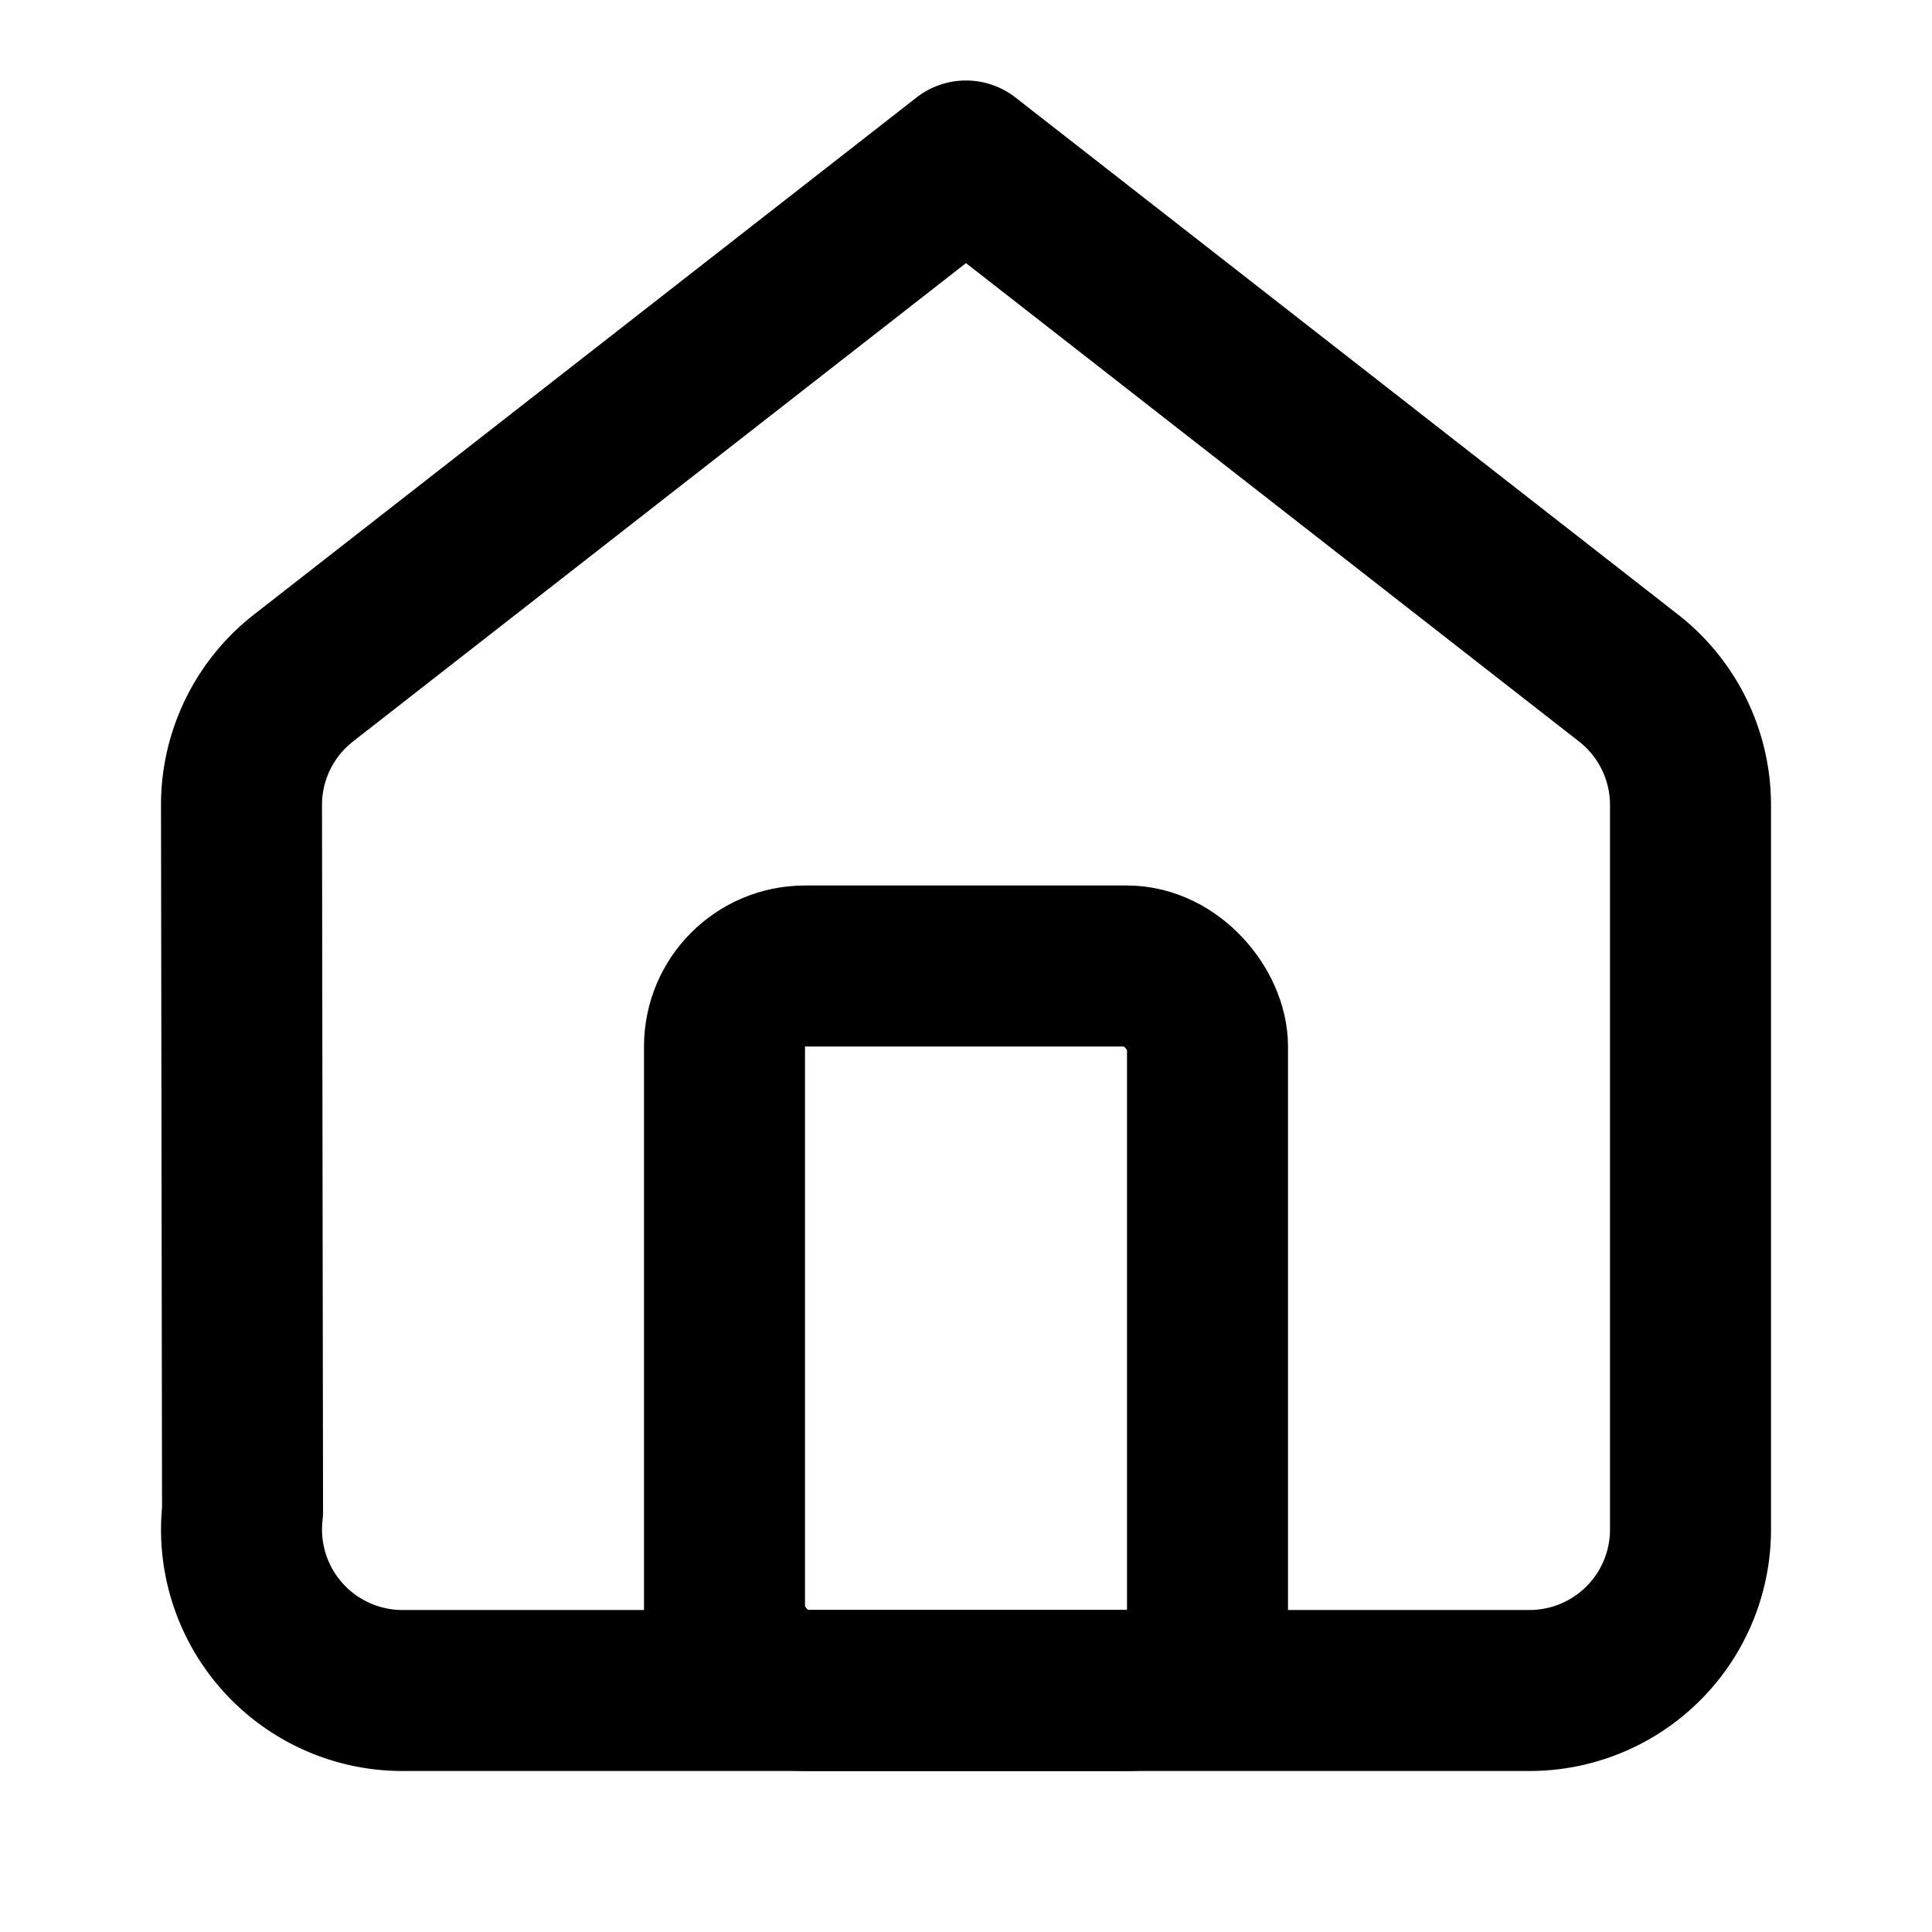 <svg
  xmlns="http://www.w3.org/2000/svg"
  width="24"
  height="24"
  viewBox="0 0 24 24"
  fill="none"
  stroke="currentColor"
  stroke-width="2"
  stroke-linecap="round"
  stroke-linejoin="round"
>
  <path d="M19 21a2 2 0 0 0 2-2V9.999a2 2 0 0 0-.772-1.578L12 2 3.772 8.421A2 2 0 0 0 3 9.999l.013 8.776a2 2 0 0 0 2 2.225z" />
  <rect x="9" y="12" width="6" height="9" rx="1" />
</svg>
